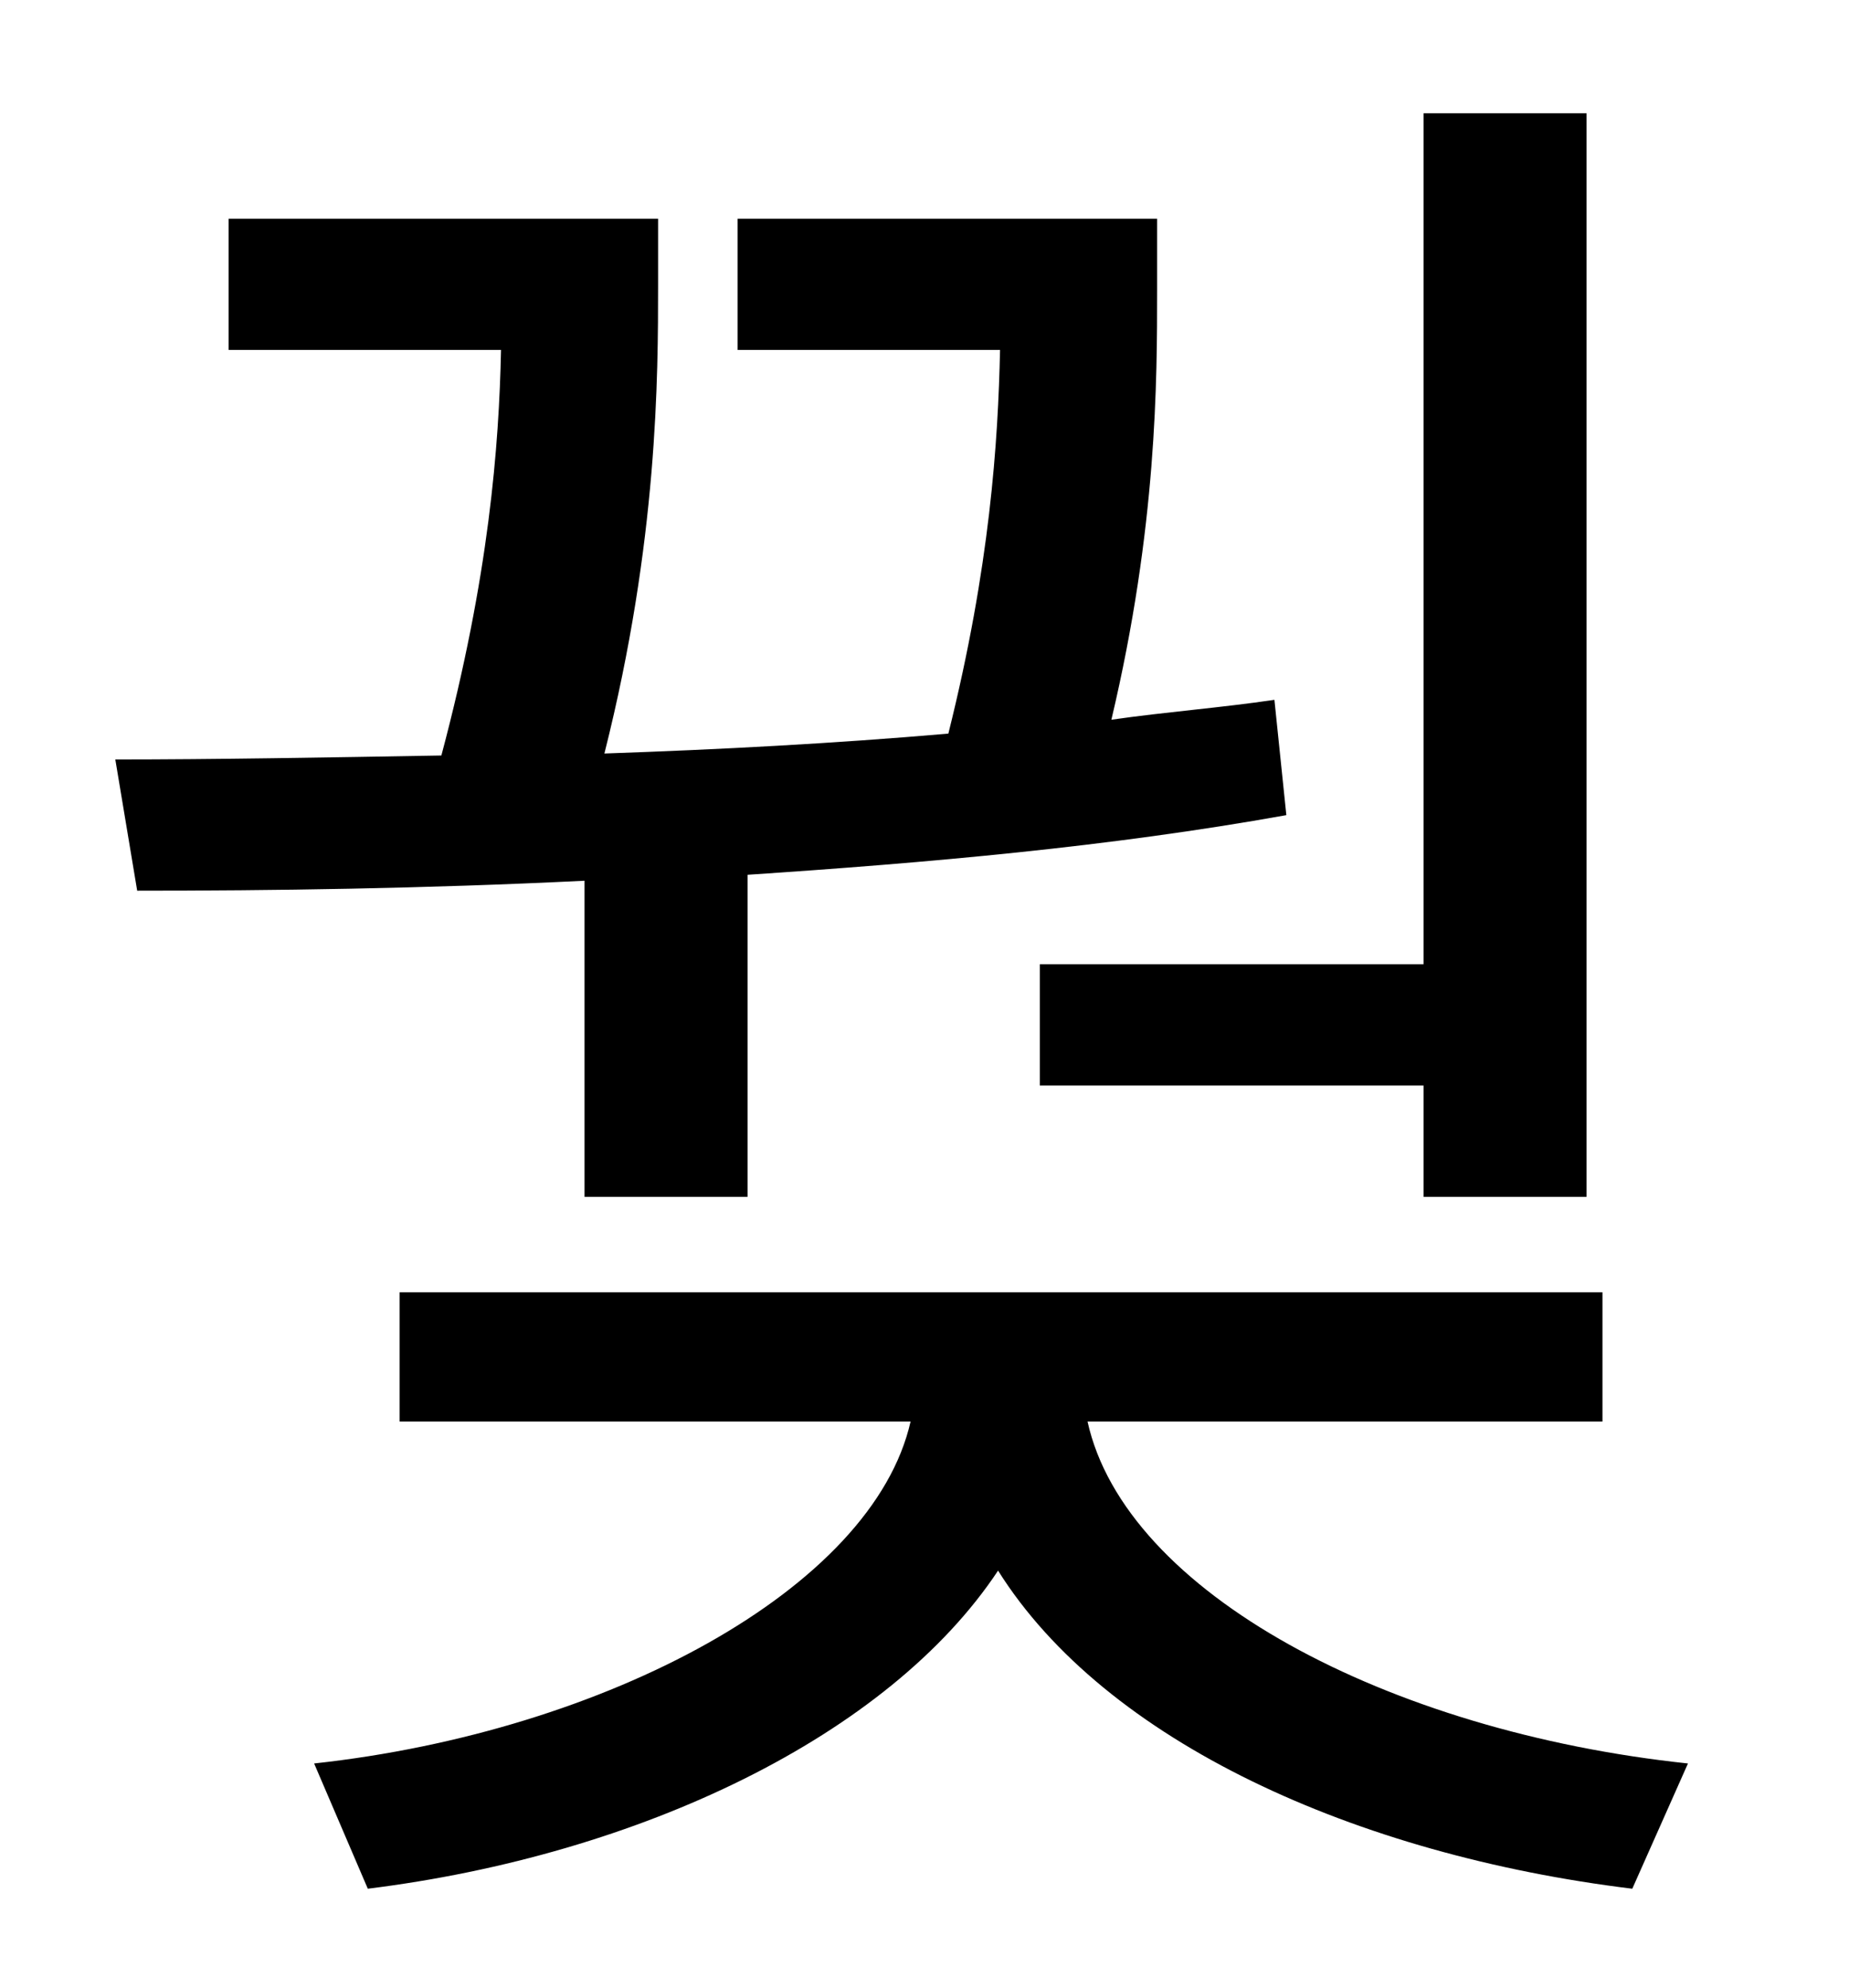 <?xml version="1.0" standalone="no"?>
<!DOCTYPE svg PUBLIC "-//W3C//DTD SVG 1.1//EN" "http://www.w3.org/Graphics/SVG/1.1/DTD/svg11.dtd" >
<svg xmlns="http://www.w3.org/2000/svg" xmlns:xlink="http://www.w3.org/1999/xlink" version="1.1" viewBox="-10 0 930 1000">
   <path fill="currentColor"
d="M513 485h193v-428h82v545h-82v-56h-193v-61zM284 602v-159c-81 4 -158 5 -225 5l-11 -66c50 0 106 -1 164 -2c24 -90 29 -156 30 -204h-137v-66h216v33c0 46 0 129 -27 236c58 -2 115 -5 173 -10c21 -84 25 -147 26 -193h-132v-66h211v36c0 45 0 119 -23 216
c28 -4 55 -6 82 -10l6 58c-89 16 -181 24 -271 30v162h-82zM796 715h-259c19 86 151 156 302 172l-28 63c-139 -17 -265 -74 -319 -160c-55 83 -180 143 -317 160l-27 -63c147 -16 281 -88 300 -172h-257v-65h605v65z" />
</svg>
